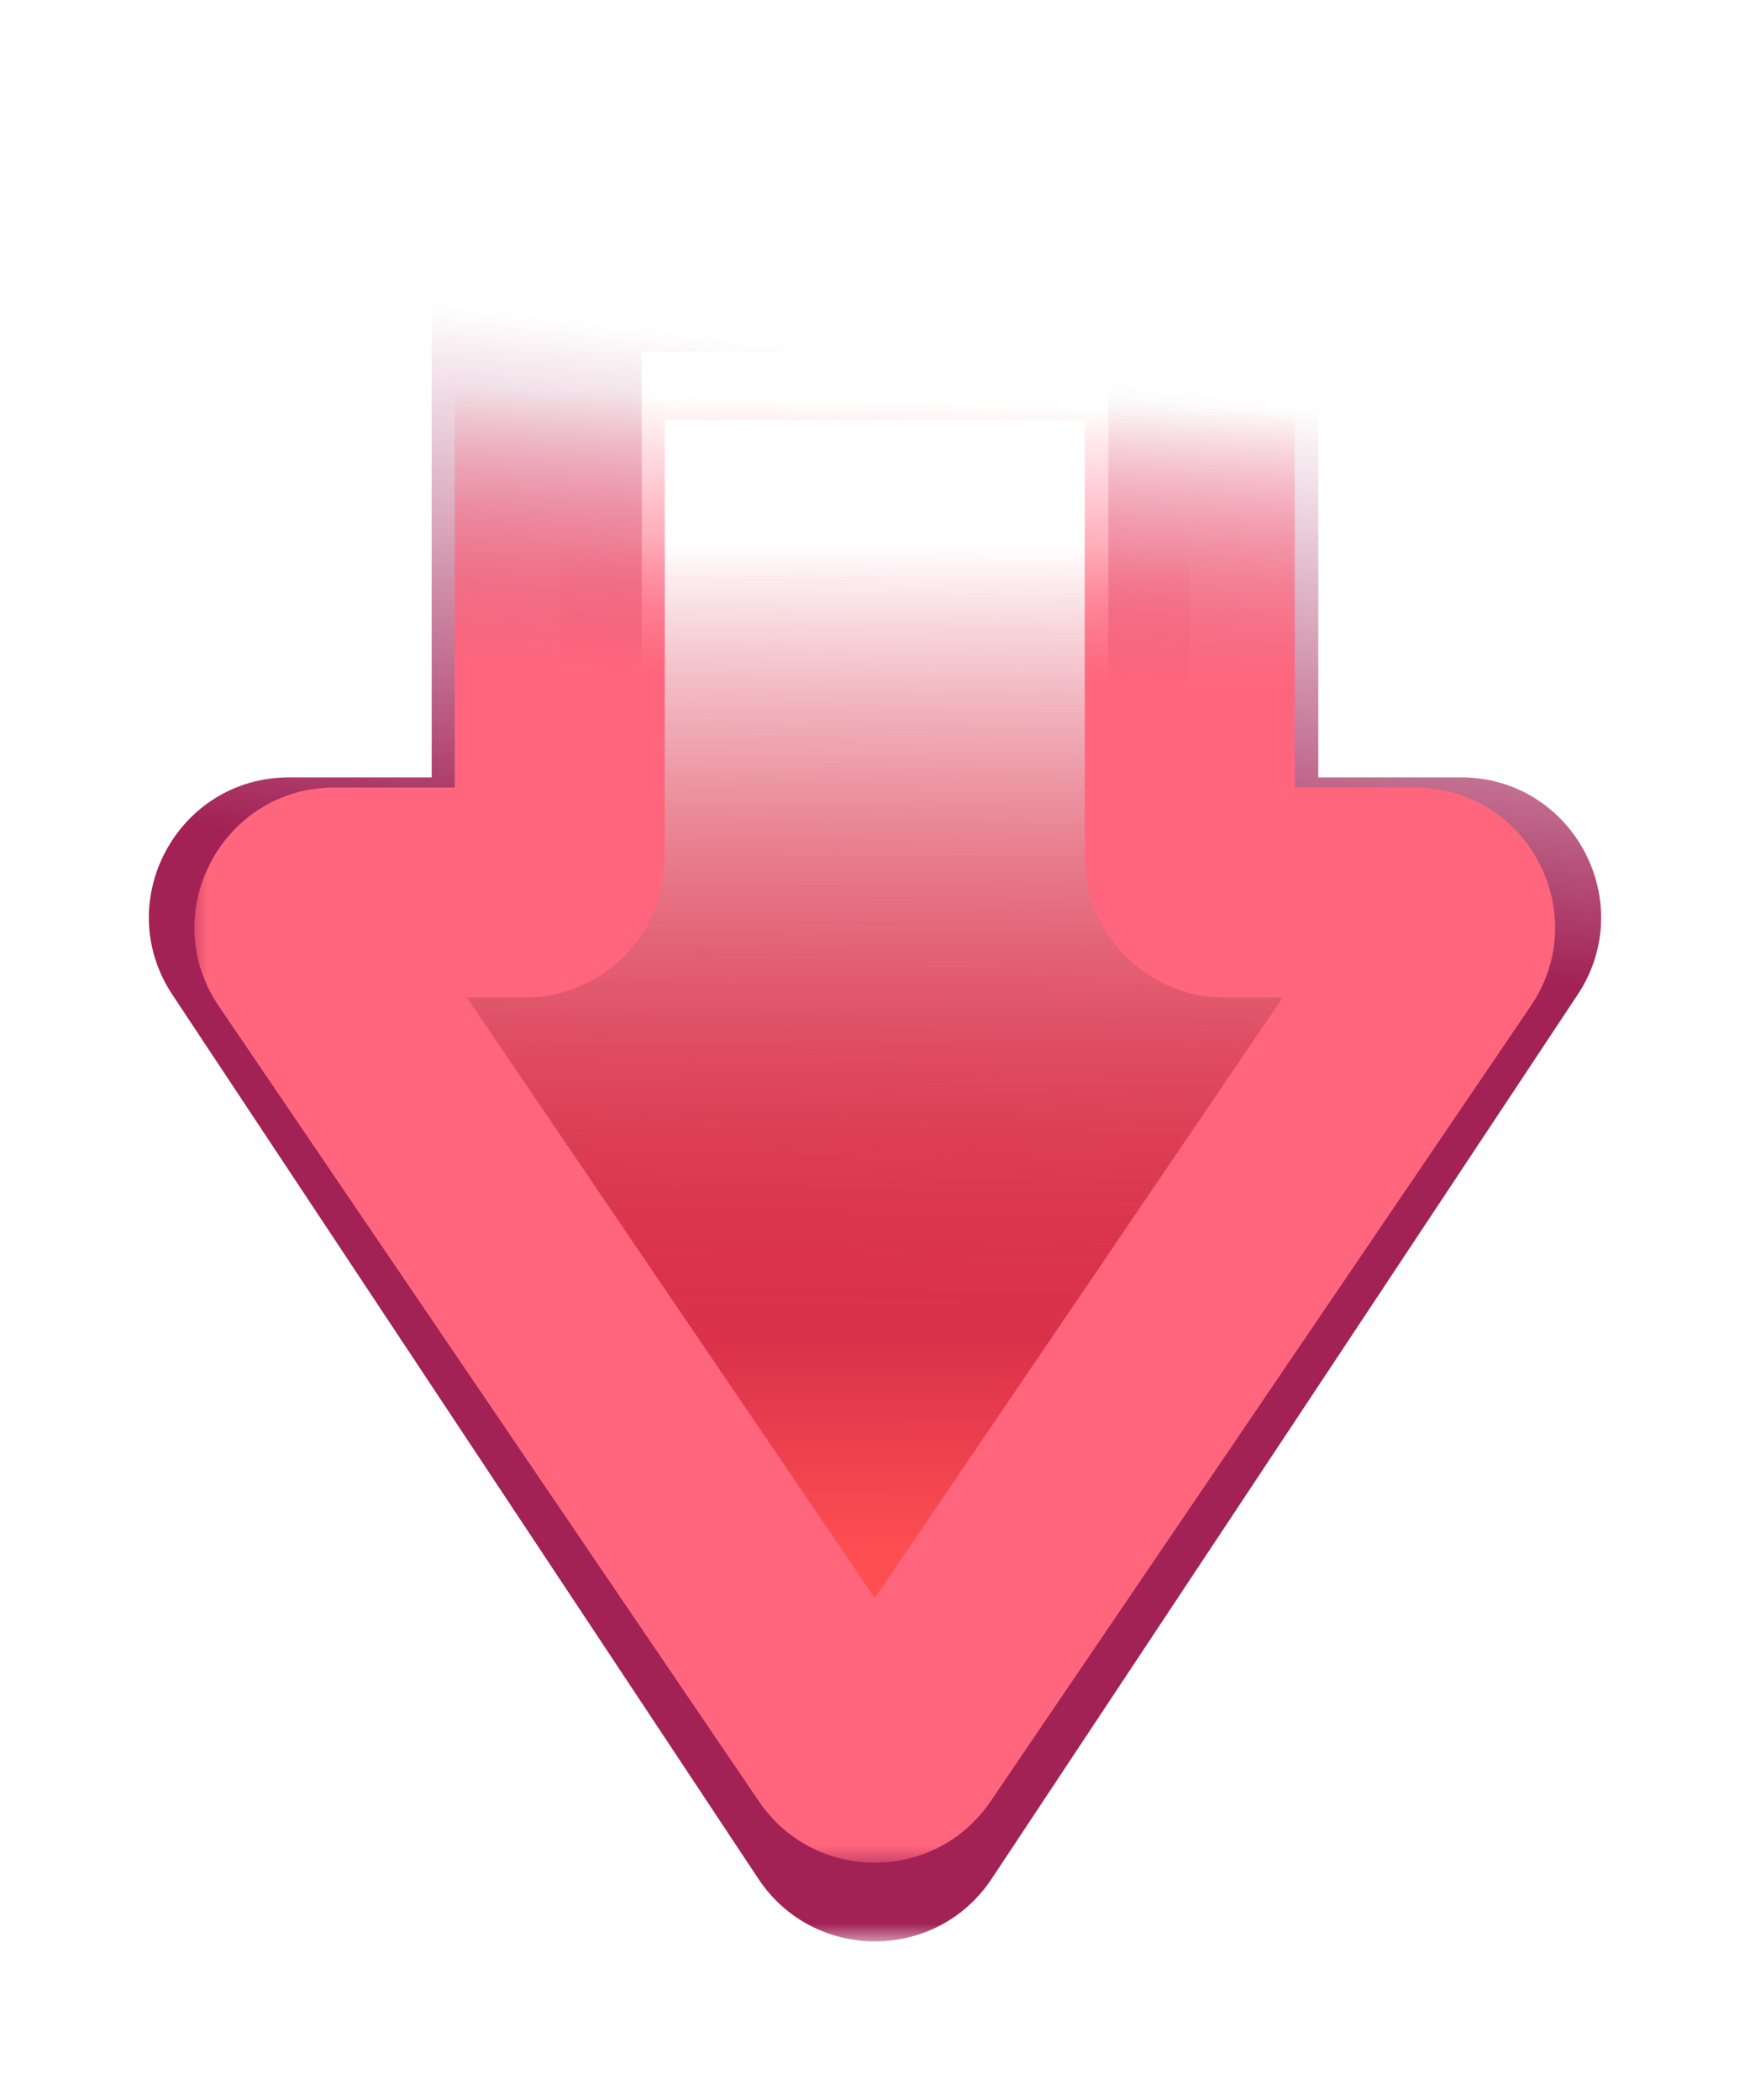 <svg width="50" height="60" viewBox="0 0 50 60" fill="none" xmlns="http://www.w3.org/2000/svg">
<g filter="url(#filter0_f_207_8204)">
<path fill-rule="evenodd" clip-rule="evenodd" d="M9.561 25.5C8.758 25.5 8.283 26.398 8.734 27.062L24.166 49.782C24.563 50.366 25.424 50.366 25.82 49.782L41.253 27.062C41.704 26.398 41.228 25.5 40.425 25.5L34.993 25.5C34.441 25.5 33.993 25.052 33.993 24.5L33.993 10C33.993 9.448 33.545 9 32.993 9L16.993 9C16.441 9 15.993 9.448 15.993 10L15.993 24.5C15.993 25.052 15.545 25.5 14.993 25.5L9.561 25.5Z" fill="url(#paint0_linear_207_8204)"/>
</g>
<path fill-rule="evenodd" clip-rule="evenodd" d="M9.561 25.5C8.758 25.5 8.283 26.398 8.734 27.062L24.166 49.782C24.563 50.366 25.424 50.366 25.82 49.782L41.253 27.062C41.704 26.398 41.228 25.5 40.425 25.5L34.993 25.5C34.441 25.5 33.993 25.052 33.993 24.5L33.993 10C33.993 9.448 33.545 9 32.993 9L16.993 9C16.441 9 15.993 9.448 15.993 10L15.993 24.5C15.993 25.052 15.545 25.5 14.993 25.5L9.561 25.5Z" fill="url(#paint1_linear_207_8204)"/>
<g filter="url(#filter1_f_207_8204)">
<mask id="path-3-outside-1_207_8204" maskUnits="userSpaceOnUse" x="3.742" y="3.469" width="43" height="52" fill="black">
<rect fill="white" x="3.742" y="3.469" width="43" height="52"/>
<path fill-rule="evenodd" clip-rule="evenodd" d="M8.26 25.21C7.462 25.21 6.986 26.098 7.426 26.762L24.166 52.021C24.562 52.618 25.438 52.618 25.834 52.021L42.574 26.762C43.014 26.098 42.538 25.21 41.74 25.21L35.666 25.21C35.114 25.21 34.666 24.762 34.666 24.21L34.666 8.048C34.666 7.496 34.218 7.048 33.666 7.048L16.334 7.048C15.781 7.048 15.334 7.496 15.334 8.048L15.334 24.21C15.334 24.762 14.886 25.21 14.334 25.21L8.26 25.21Z"/>
</mask>
<path d="M42.574 26.762L40.073 25.105L42.574 26.762ZM7.426 26.762L9.927 25.105L7.426 26.762ZM24.166 52.021L26.667 50.364L24.166 52.021ZM25.834 52.021L23.333 50.364L25.834 52.021ZM26.667 50.364L9.927 25.105L4.925 28.42L21.666 53.678L26.667 50.364ZM40.073 25.105L23.333 50.364L28.334 53.678L45.075 28.42L40.073 25.105ZM35.666 28.21L41.74 28.21L41.74 22.21L35.666 22.21L35.666 28.21ZM31.666 8.048L31.666 24.21L37.666 24.21L37.666 8.048L31.666 8.048ZM16.334 10.048L33.666 10.048L33.666 4.048L16.334 4.048L16.334 10.048ZM18.334 24.21L18.334 8.048L12.334 8.048L12.334 24.21L18.334 24.21ZM8.26 28.21L14.334 28.21L14.334 22.21L8.26 22.21L8.26 28.21ZM12.334 24.21C12.334 23.105 13.229 22.21 14.334 22.21L14.334 28.21C16.543 28.21 18.334 26.419 18.334 24.21L12.334 24.21ZM16.334 4.048C14.124 4.048 12.334 5.839 12.334 8.048L18.334 8.048C18.334 9.153 17.438 10.048 16.334 10.048L16.334 4.048ZM37.666 8.048C37.666 5.839 35.875 4.048 33.666 4.048L33.666 10.048C32.562 10.048 31.666 9.153 31.666 8.048L37.666 8.048ZM35.666 22.21C36.771 22.21 37.666 23.105 37.666 24.21L31.666 24.21C31.666 26.419 33.457 28.21 35.666 28.21L35.666 22.21ZM45.075 28.42C46.837 25.761 44.93 22.21 41.74 22.21L41.74 28.21C40.145 28.21 39.192 26.434 40.073 25.105L45.075 28.42ZM9.927 25.105C10.808 26.434 9.855 28.21 8.26 28.21L8.26 22.21C5.07 22.21 3.163 25.761 4.925 28.42L9.927 25.105ZM21.666 53.678C23.248 56.065 26.752 56.065 28.334 53.678L23.333 50.364C24.124 49.17 25.876 49.17 26.667 50.364L21.666 53.678Z" fill="url(#paint2_linear_207_8204)" mask="url(#path-3-outside-1_207_8204)"/>
</g>
<mask id="path-5-outside-2_207_8204" maskUnits="userSpaceOnUse" x="5.427" y="5.22" width="40" height="48" fill="black">
<rect fill="white" x="5.427" y="5.22" width="40" height="48"/>
<path fill-rule="evenodd" clip-rule="evenodd" d="M9.561 25.5C8.758 25.5 8.283 26.398 8.734 27.062L24.166 49.782C24.563 50.366 25.424 50.366 25.82 49.782L41.253 27.062C41.704 26.398 41.228 25.5 40.425 25.5L34.993 25.5C34.441 25.5 33.993 25.052 33.993 24.5L33.993 10C33.993 9.448 33.545 9 32.993 9L16.993 9C16.441 9 15.993 9.448 15.993 10L15.993 24.5C15.993 25.052 15.545 25.5 14.993 25.5L9.561 25.5Z"/>
</mask>
<path d="M41.253 27.062L43.734 28.747L41.253 27.062ZM8.734 27.062L6.252 28.747L8.734 27.062ZM24.166 49.782L21.684 51.468L24.166 49.782ZM25.82 49.782L23.339 48.096L25.82 49.782ZM26.648 48.096L11.215 25.376L6.252 28.747L21.684 51.468L26.648 48.096ZM38.771 25.376L23.339 48.096L28.302 51.468L43.734 28.747L38.771 25.376ZM34.993 28.5L40.425 28.5L40.425 22.5L34.993 22.5L34.993 28.5ZM30.993 10L30.993 24.5L36.993 24.5L36.993 10L30.993 10ZM16.993 12L32.993 12L32.993 6L16.993 6L16.993 12ZM18.993 24.5L18.993 10L12.993 10L12.993 24.5L18.993 24.5ZM9.561 28.5L14.993 28.5L14.993 22.5L9.561 22.5L9.561 28.5ZM12.993 24.5C12.993 23.395 13.889 22.5 14.993 22.5L14.993 28.5C17.202 28.5 18.993 26.709 18.993 24.5L12.993 24.5ZM16.993 6C14.784 6 12.993 7.791 12.993 10L18.993 10C18.993 11.104 18.098 12 16.993 12L16.993 6ZM36.993 10C36.993 7.791 35.202 6 32.993 6L32.993 12C31.889 12 30.993 11.104 30.993 10L36.993 10ZM34.993 22.5C36.098 22.5 36.993 23.395 36.993 24.5L30.993 24.5C30.993 26.709 32.784 28.5 34.993 28.5L34.993 22.5ZM43.734 28.747C45.538 26.092 43.636 22.5 40.425 22.5L40.425 28.5C38.82 28.5 37.869 26.704 38.771 25.376L43.734 28.747ZM11.215 25.376C12.117 26.704 11.166 28.5 9.561 28.5L9.561 22.5C6.35 22.5 4.448 26.092 6.252 28.747L11.215 25.376ZM21.684 51.468C23.271 53.804 26.715 53.804 28.302 51.468L23.339 48.096C24.132 46.928 25.854 46.928 26.648 48.096L21.684 51.468Z" fill="url(#paint3_linear_207_8204)" mask="url(#path-5-outside-2_207_8204)"/>
<defs>
<filter id="filter0_f_207_8204" x="2.459" y="2.9" width="45.068" height="53.42" filterUnits="userSpaceOnUse" color-interpolation-filters="sRGB">
<feFlood flood-opacity="0" result="BackgroundImageFix"/>
<feBlend mode="normal" in="SourceGraphic" in2="BackgroundImageFix" result="shape"/>
<feGaussianBlur stdDeviation="3.05" result="effect1_foregroundBlur_207_8204"/>
</filter>
<filter id="filter1_f_207_8204" x="0.353" y="0.148" width="49.294" height="59.22" filterUnits="userSpaceOnUse" color-interpolation-filters="sRGB">
<feFlood flood-opacity="0" result="BackgroundImageFix"/>
<feBlend mode="normal" in="SourceGraphic" in2="BackgroundImageFix" result="shape"/>
<feGaussianBlur stdDeviation="1.95" result="effect1_foregroundBlur_207_8204"/>
</filter>
<linearGradient id="paint0_linear_207_8204" x1="23.201" y1="15.53" x2="22.989" y2="44.578" gradientUnits="userSpaceOnUse">
<stop stop-color="#DA314A" stop-opacity="0"/>
<stop offset="0.781" stop-color="#DA314A"/>
<stop offset="0.989" stop-color="#FD4E51"/>
</linearGradient>
<linearGradient id="paint1_linear_207_8204" x1="23.201" y1="15.53" x2="22.989" y2="44.578" gradientUnits="userSpaceOnUse">
<stop stop-color="#DA314A" stop-opacity="0"/>
<stop offset="0.781" stop-color="#DA314A"/>
<stop offset="0.989" stop-color="#FD4E51"/>
</linearGradient>
<linearGradient id="paint2_linear_207_8204" x1="32.849" y1="55.545" x2="37.999" y2="11.677" gradientUnits="userSpaceOnUse">
<stop offset="0.648" stop-color="#A22255"/>
<stop offset="1" stop-color="#A22255" stop-opacity="0"/>
</linearGradient>
<linearGradient id="paint3_linear_207_8204" x1="31.891" y1="50.22" x2="32.947" y2="11.634" gradientUnits="userSpaceOnUse">
<stop offset="0.794" stop-color="#FF667D"/>
<stop offset="1" stop-color="#FF566F" stop-opacity="0"/>
</linearGradient>
</defs>
</svg>
